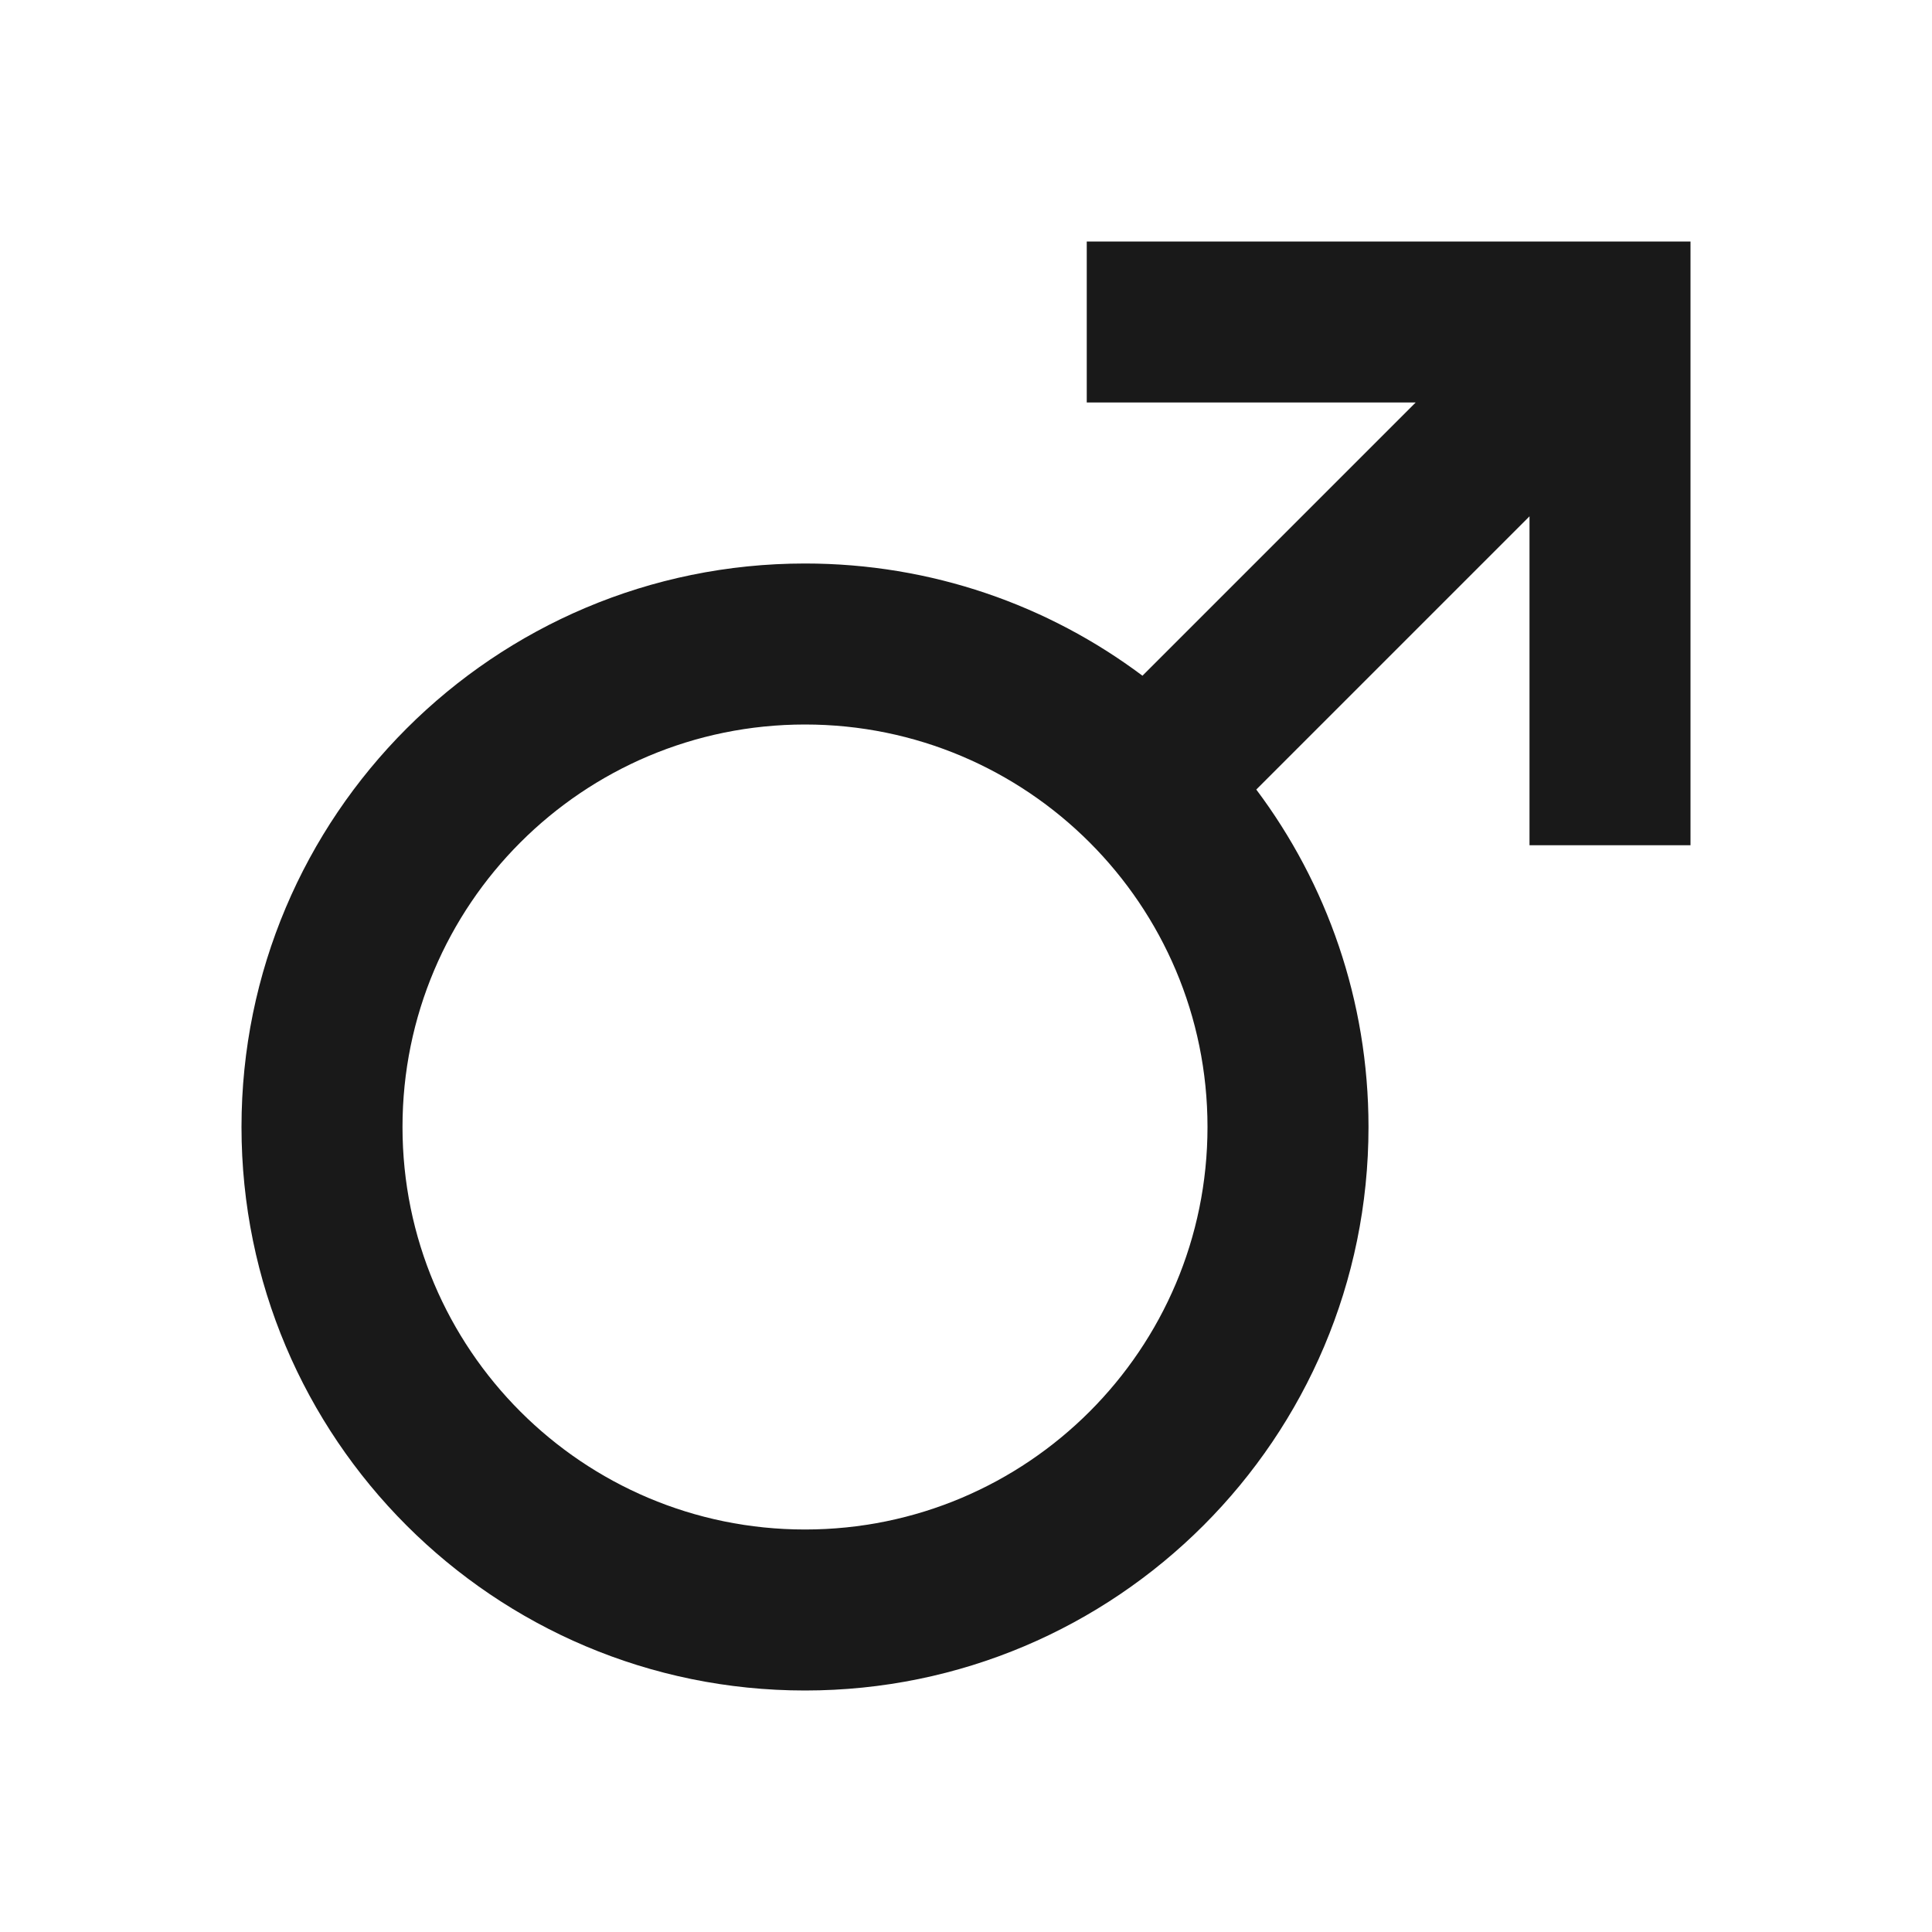 <svg width="24" height="24" viewBox="0 0 24 24" fill="none" xmlns="http://www.w3.org/2000/svg">
<path d="M13.5 3H21V10.5H19V6.414L15.606 9.808C16.482 10.976 17 12.428 17 14C17 17.866 13.866 21 10 21C6.134 21 3 17.866 3 14C3 10.134 6.134 7 10 7C11.572 7 13.024 7.518 14.192 8.394L17.586 5H13.5V3ZM10 9C7.239 9 5 11.239 5 14C5 16.761 7.239 19 10 19C12.761 19 15 16.761 15 14C15 11.239 12.761 9 10 9Z" fill="black" fill-opacity="0.9" style="fill:black;fill-opacity:0.9;"/>
</svg>
